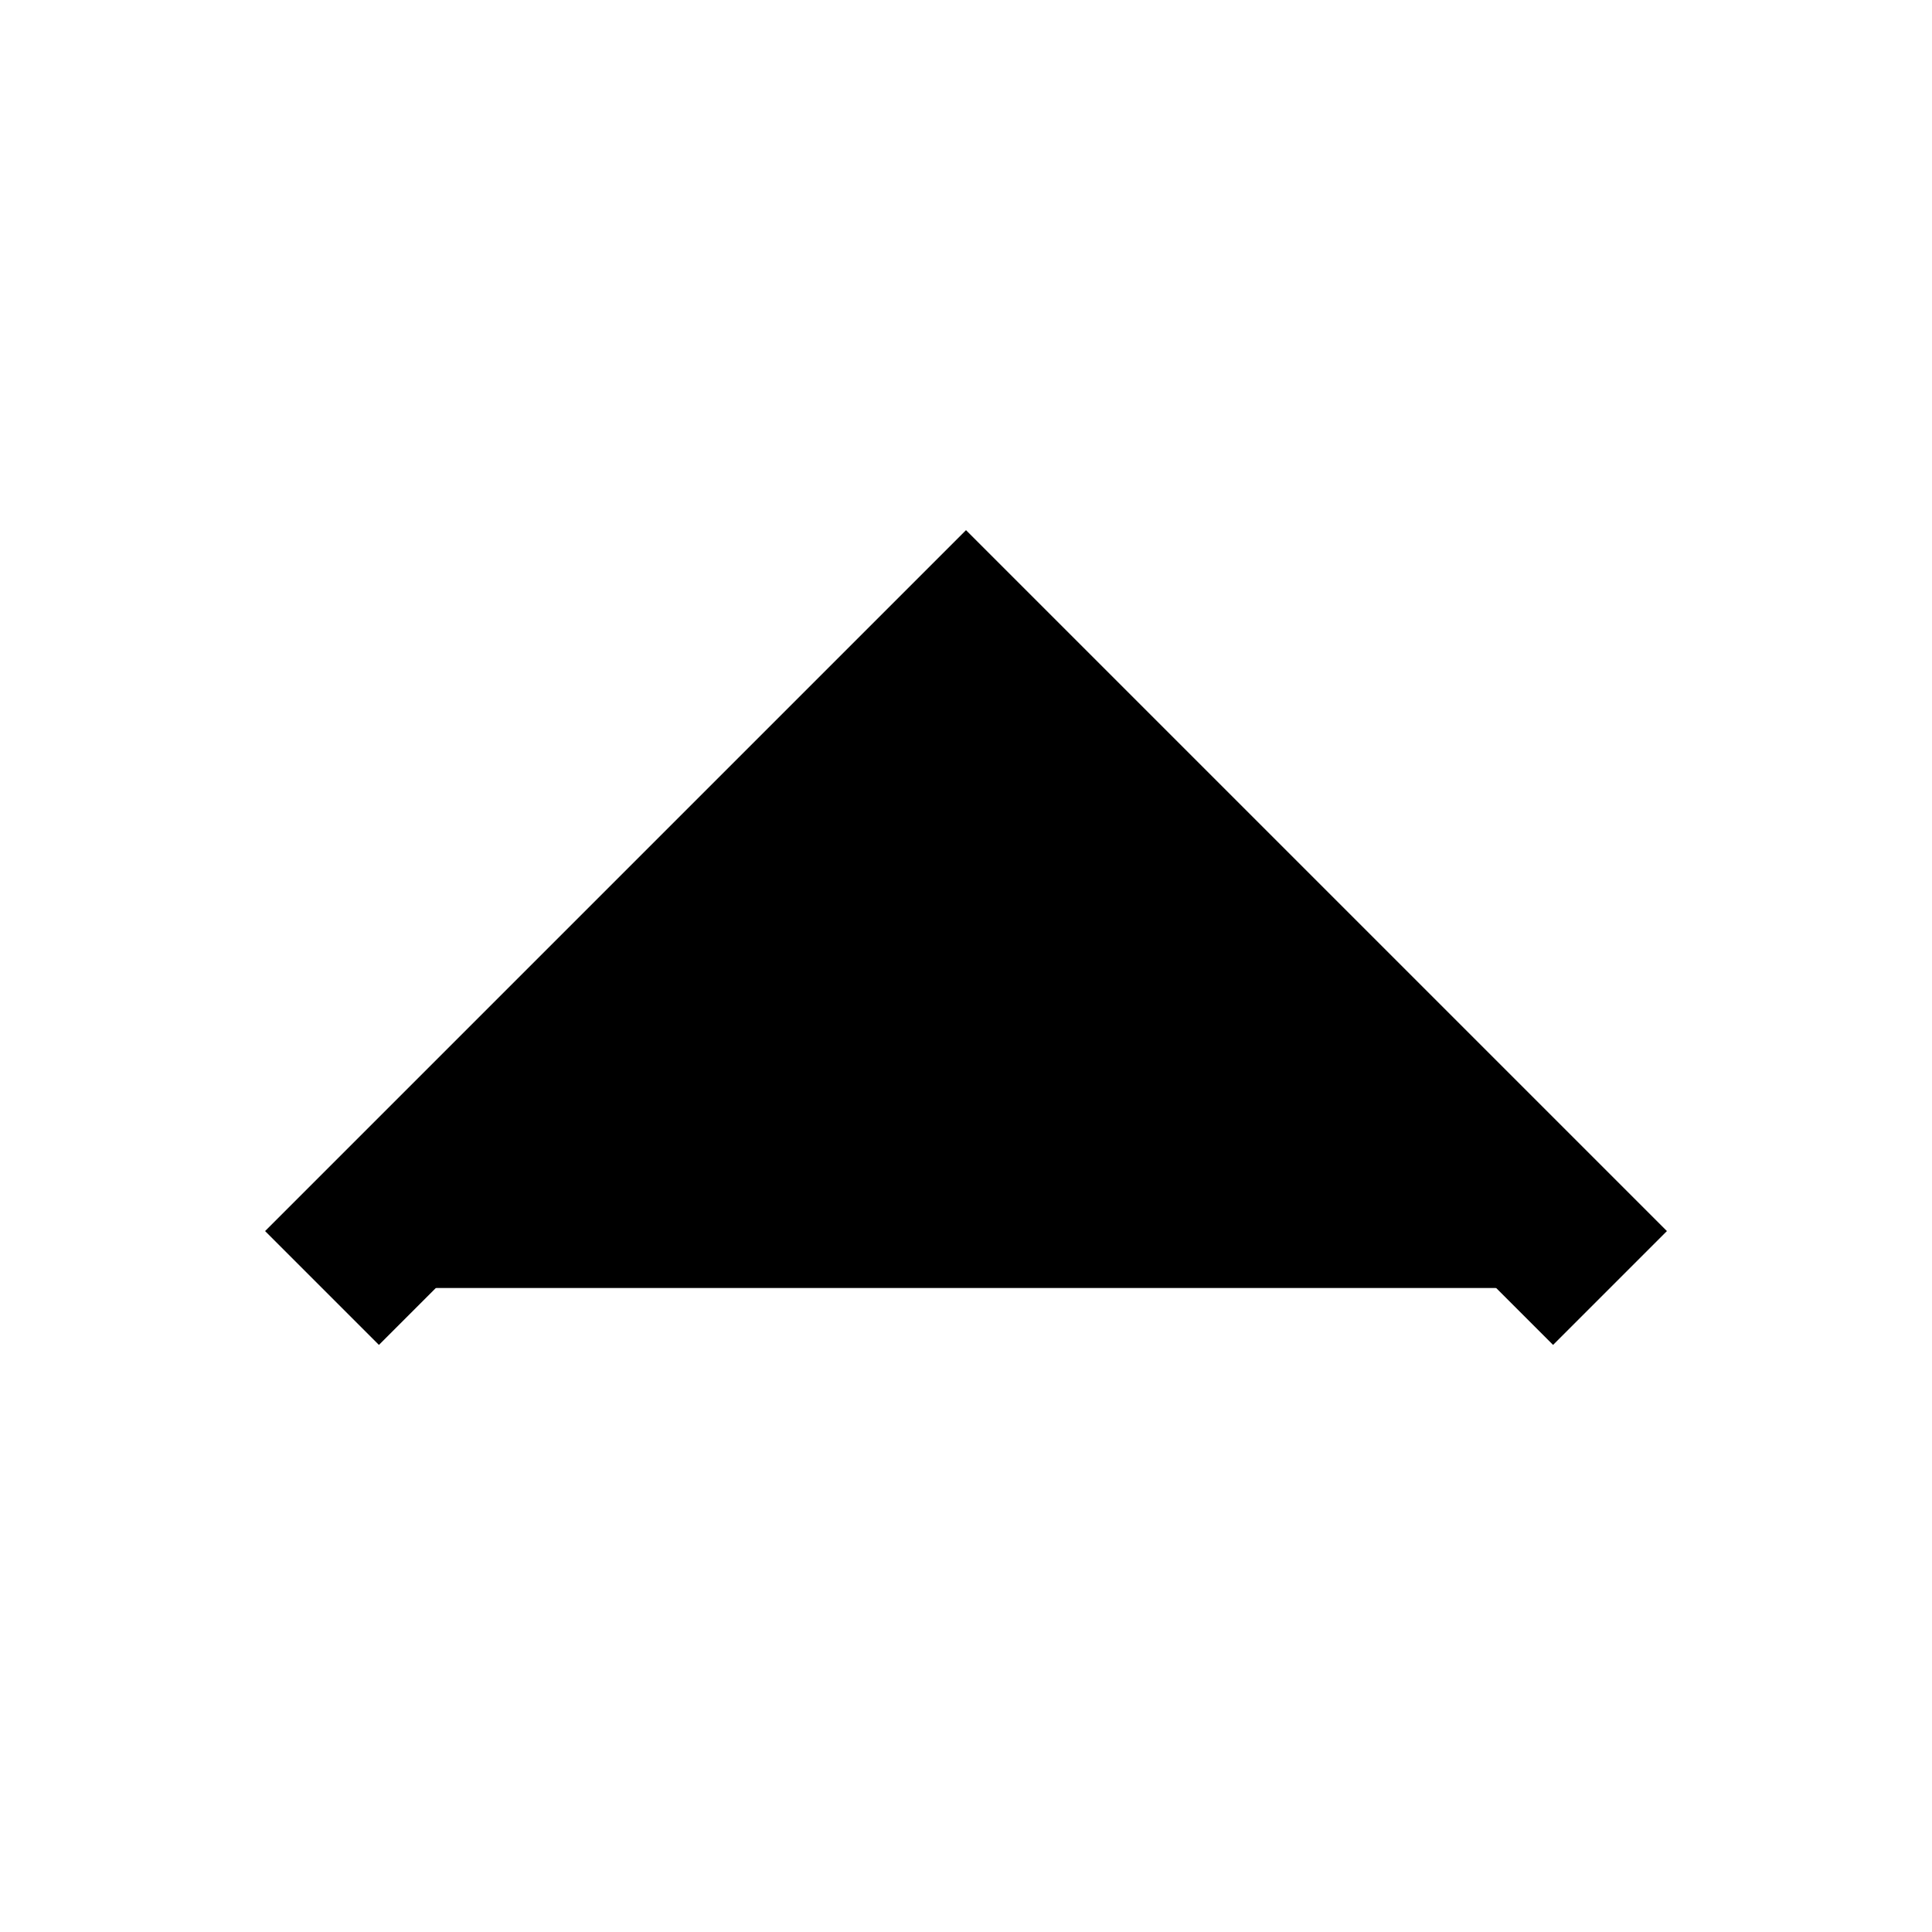 <svg width="12px" height="12px" viewBox="0 0 12 12" version="1.1" xmlns="http://www.w3.org/2000/svg" xmlns:xlink="http://www.w3.org/1999/xlink"><g id="select-arrow" stroke="none" stroke-width="1" fill="none" fill-rule="evenodd"><polyline id="Path-5" stroke="#000000" fill="#000000" transform="translate(6, 6) scale(-1, 1) rotate(-90) translate(-6, -6) " points="4 2 8 6 4 10"></polyline></g></svg>